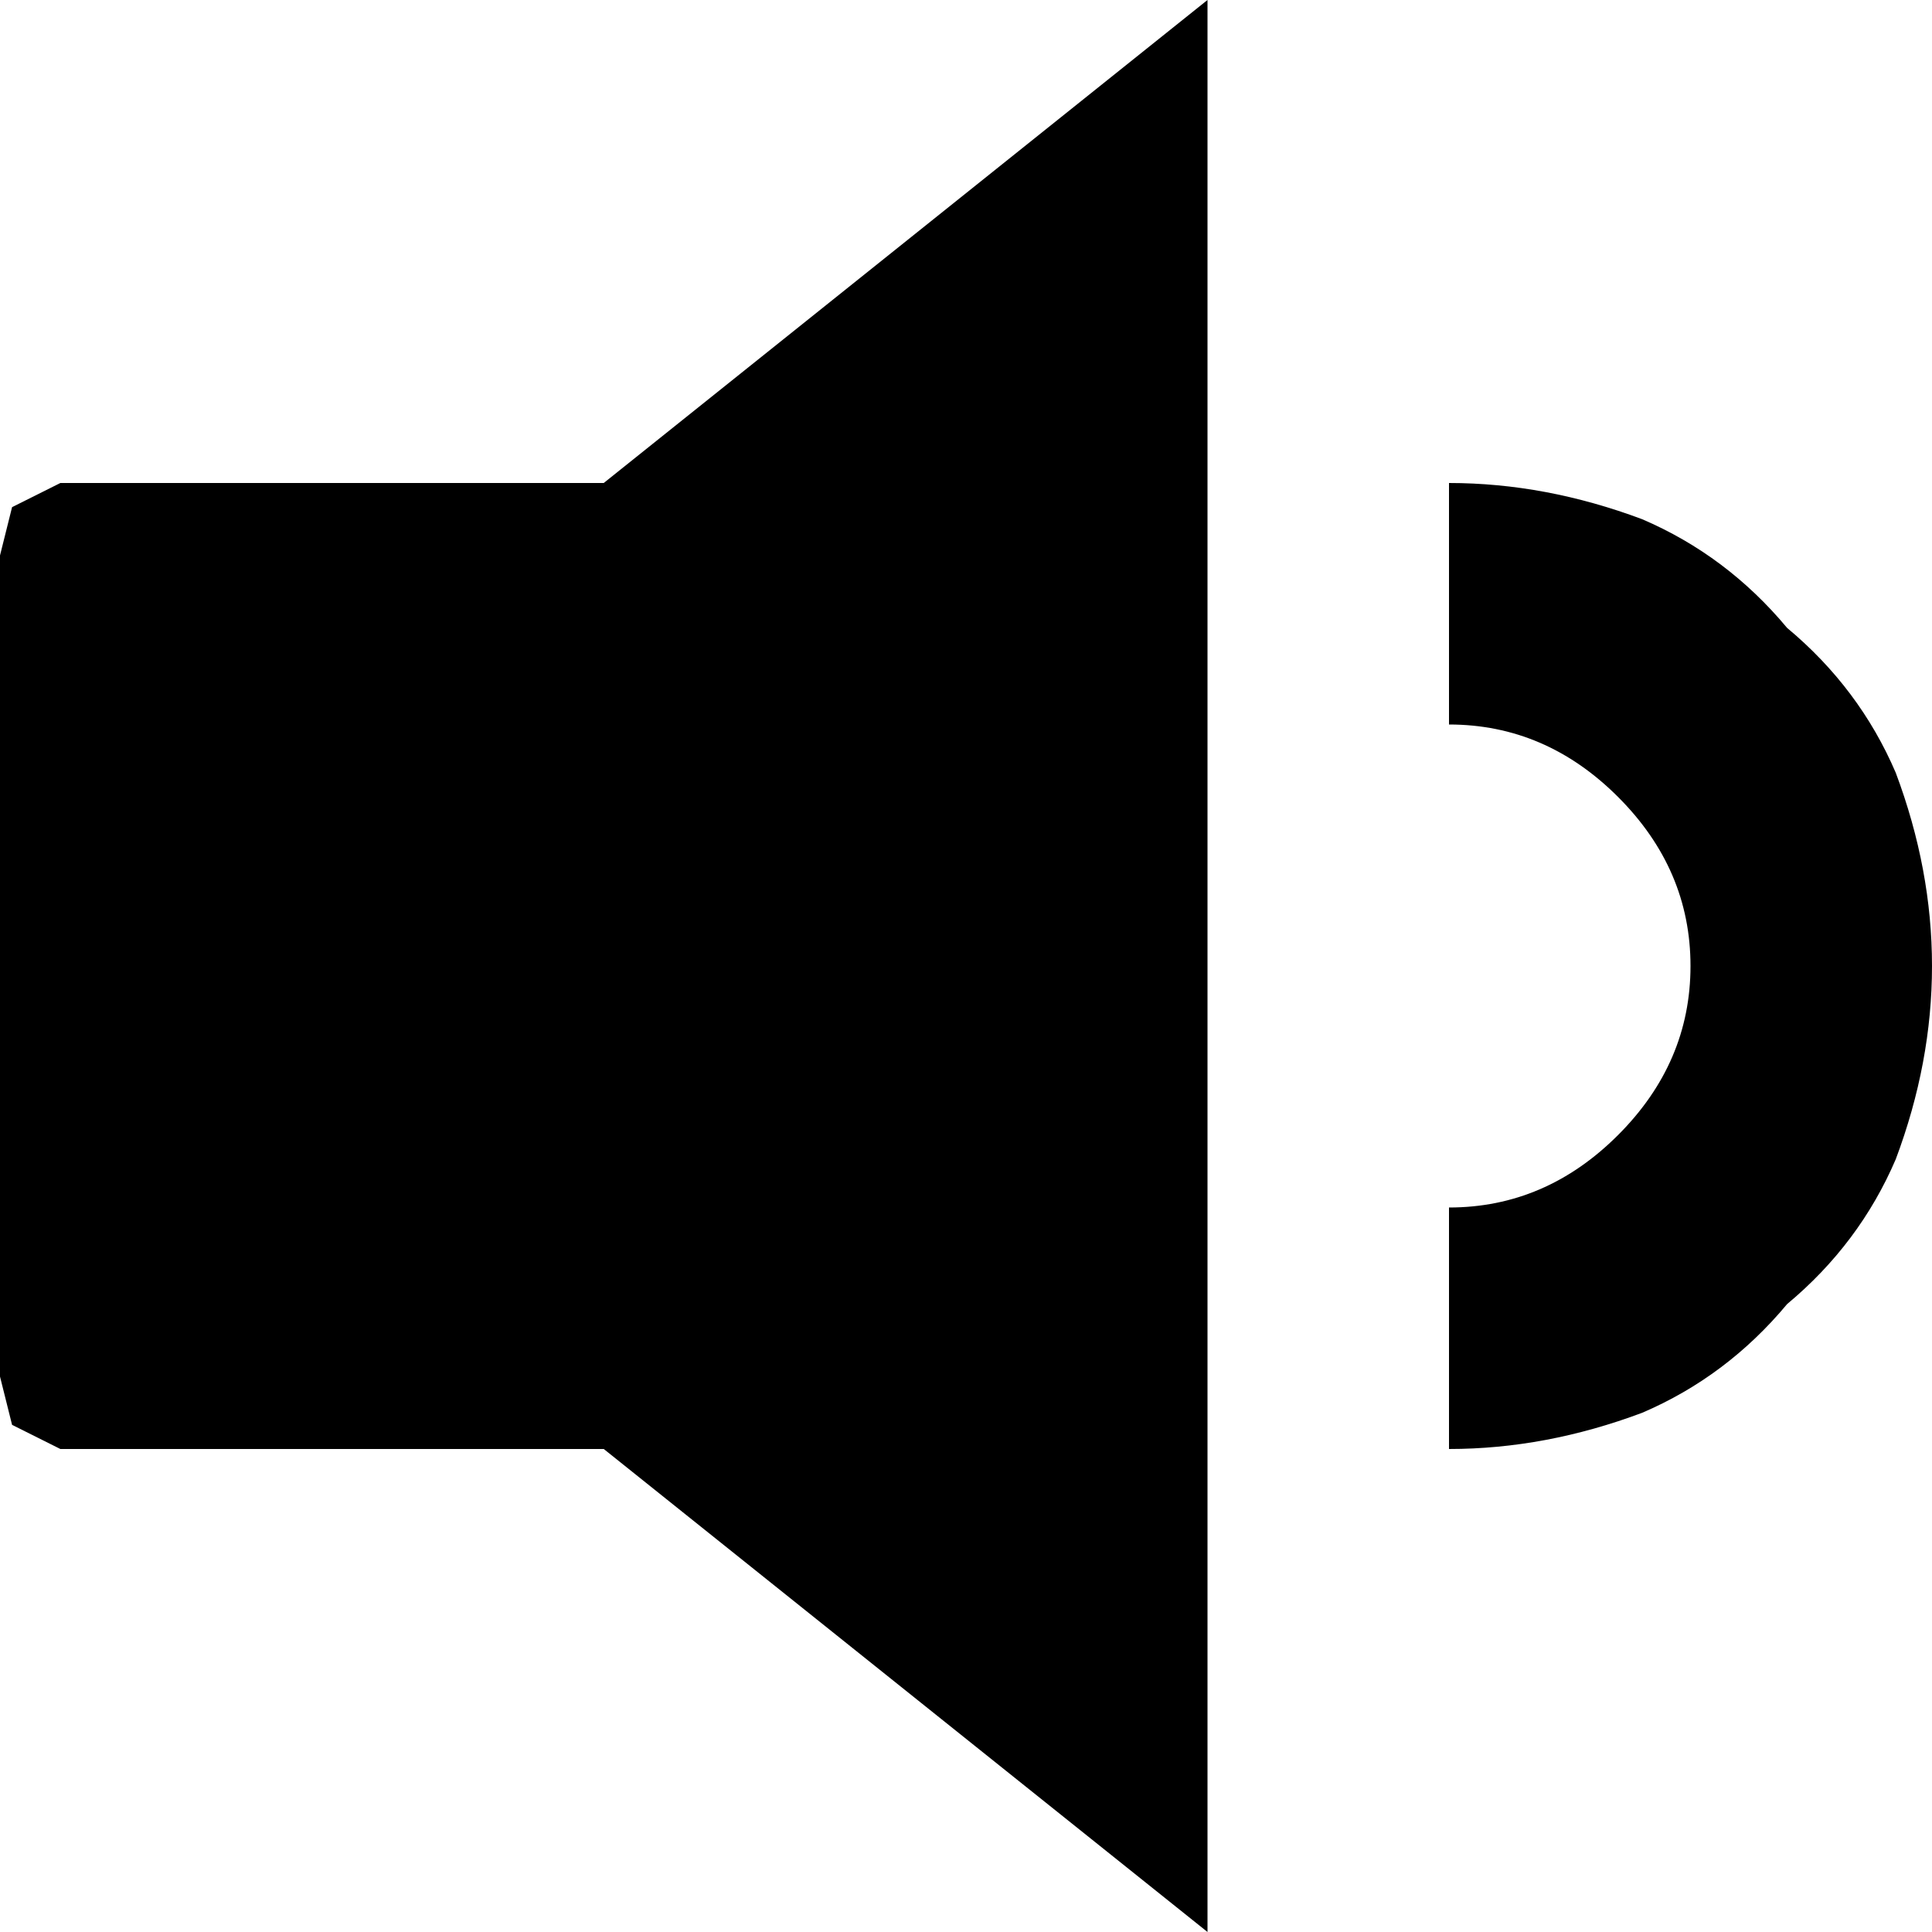 <svg xmlns="http://www.w3.org/2000/svg" viewBox="0 0 16 16" height="16" width="16">
  <path d="m.5 4-.4.2-.1.4v6.8l.1.4.4.2H5l5 4V0L5 4ZM12 6V4q.8 0 1.6.3.7.3 1.2.9.6.5.9 1.2.3.8.3 1.6t-.3 1.6q-.3.7-.9 1.2-.5.6-1.2.9-.8.3-1.6.3v-2q.8 0 1.4-.6.6-.6.6-1.4 0-.8-.6-1.4Q12.8 6 12 6Z"/>
</svg>